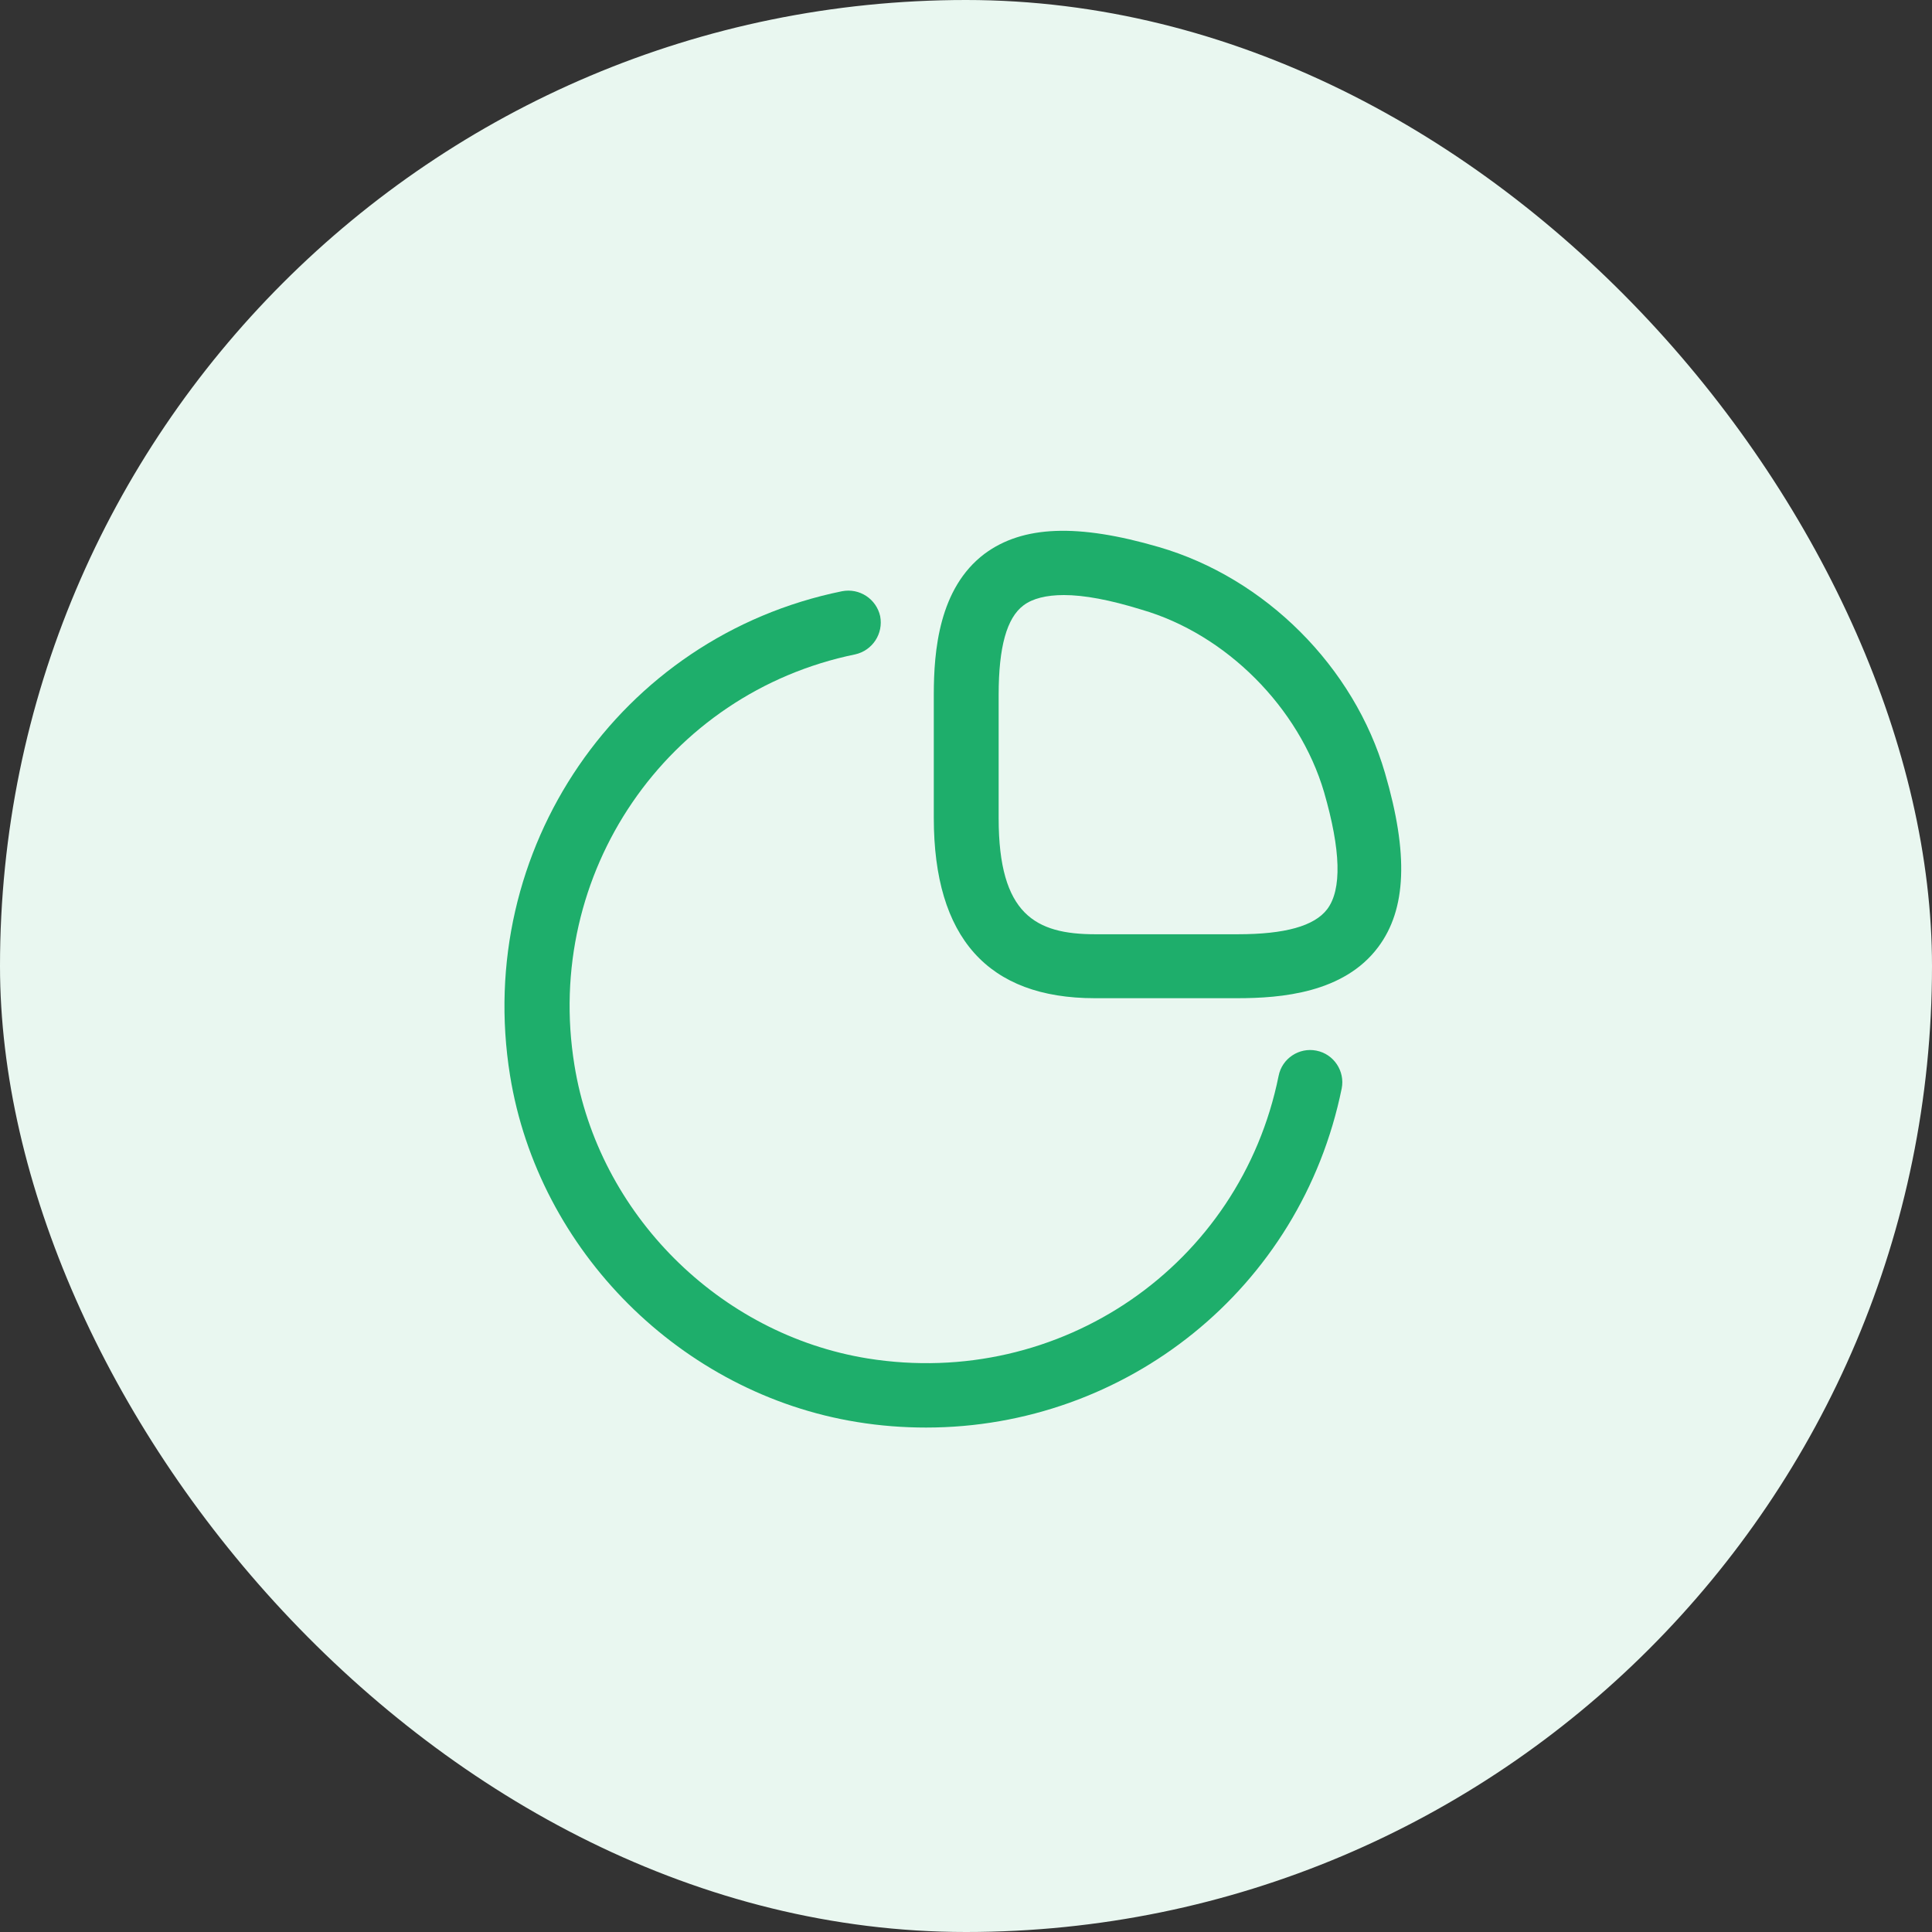 <svg width="30" height="30" viewBox="0 0 30 30" fill="none" xmlns="http://www.w3.org/2000/svg">
<rect x="0" y="0" width="30" height="30" fill="#333333" stroke="none"/>
<rect width="30" height="30" rx="15" fill="#E9F7F0"/>
<path d="M19.213 15.5H17C15.34 15.5 14.5 14.56 14.5 12.7V10.787C14.5 10.107 14.58 9.134 15.287 8.6C15.88 8.16 16.733 8.127 17.993 8.494C19.647 8.974 21.027 10.354 21.507 12.007C21.873 13.26 21.84 14.12 21.4 14.707C20.867 15.42 19.893 15.5 19.213 15.5ZM16.52 9.24C16.247 9.24 16.033 9.294 15.893 9.4C15.633 9.594 15.507 10.047 15.507 10.787V12.707C15.507 14.2 16.08 14.507 17.007 14.507H19.22C19.953 14.507 20.407 14.38 20.607 14.12C20.84 13.814 20.82 13.2 20.56 12.3C20.173 10.987 19.04 9.847 17.727 9.467C17.233 9.314 16.833 9.24 16.52 9.24Z" fill="#1EAE6B"/>
<path d="M14.38 22.167C14.027 22.167 13.667 22.14 13.307 22.081C10.58 21.64 8.36 19.427 7.92 16.701C7.354 13.194 9.614 9.887 13.073 9.181C13.347 9.127 13.607 9.301 13.667 9.567C13.72 9.841 13.547 10.101 13.28 10.161C10.354 10.761 8.434 13.56 8.92 16.541C9.293 18.847 11.167 20.721 13.473 21.094C16.467 21.574 19.26 19.647 19.854 16.707C19.907 16.434 20.174 16.261 20.44 16.314C20.713 16.367 20.887 16.634 20.834 16.901C20.2 20.014 17.48 22.167 14.38 22.167Z" fill="#1EAE6B"/>
</svg>
